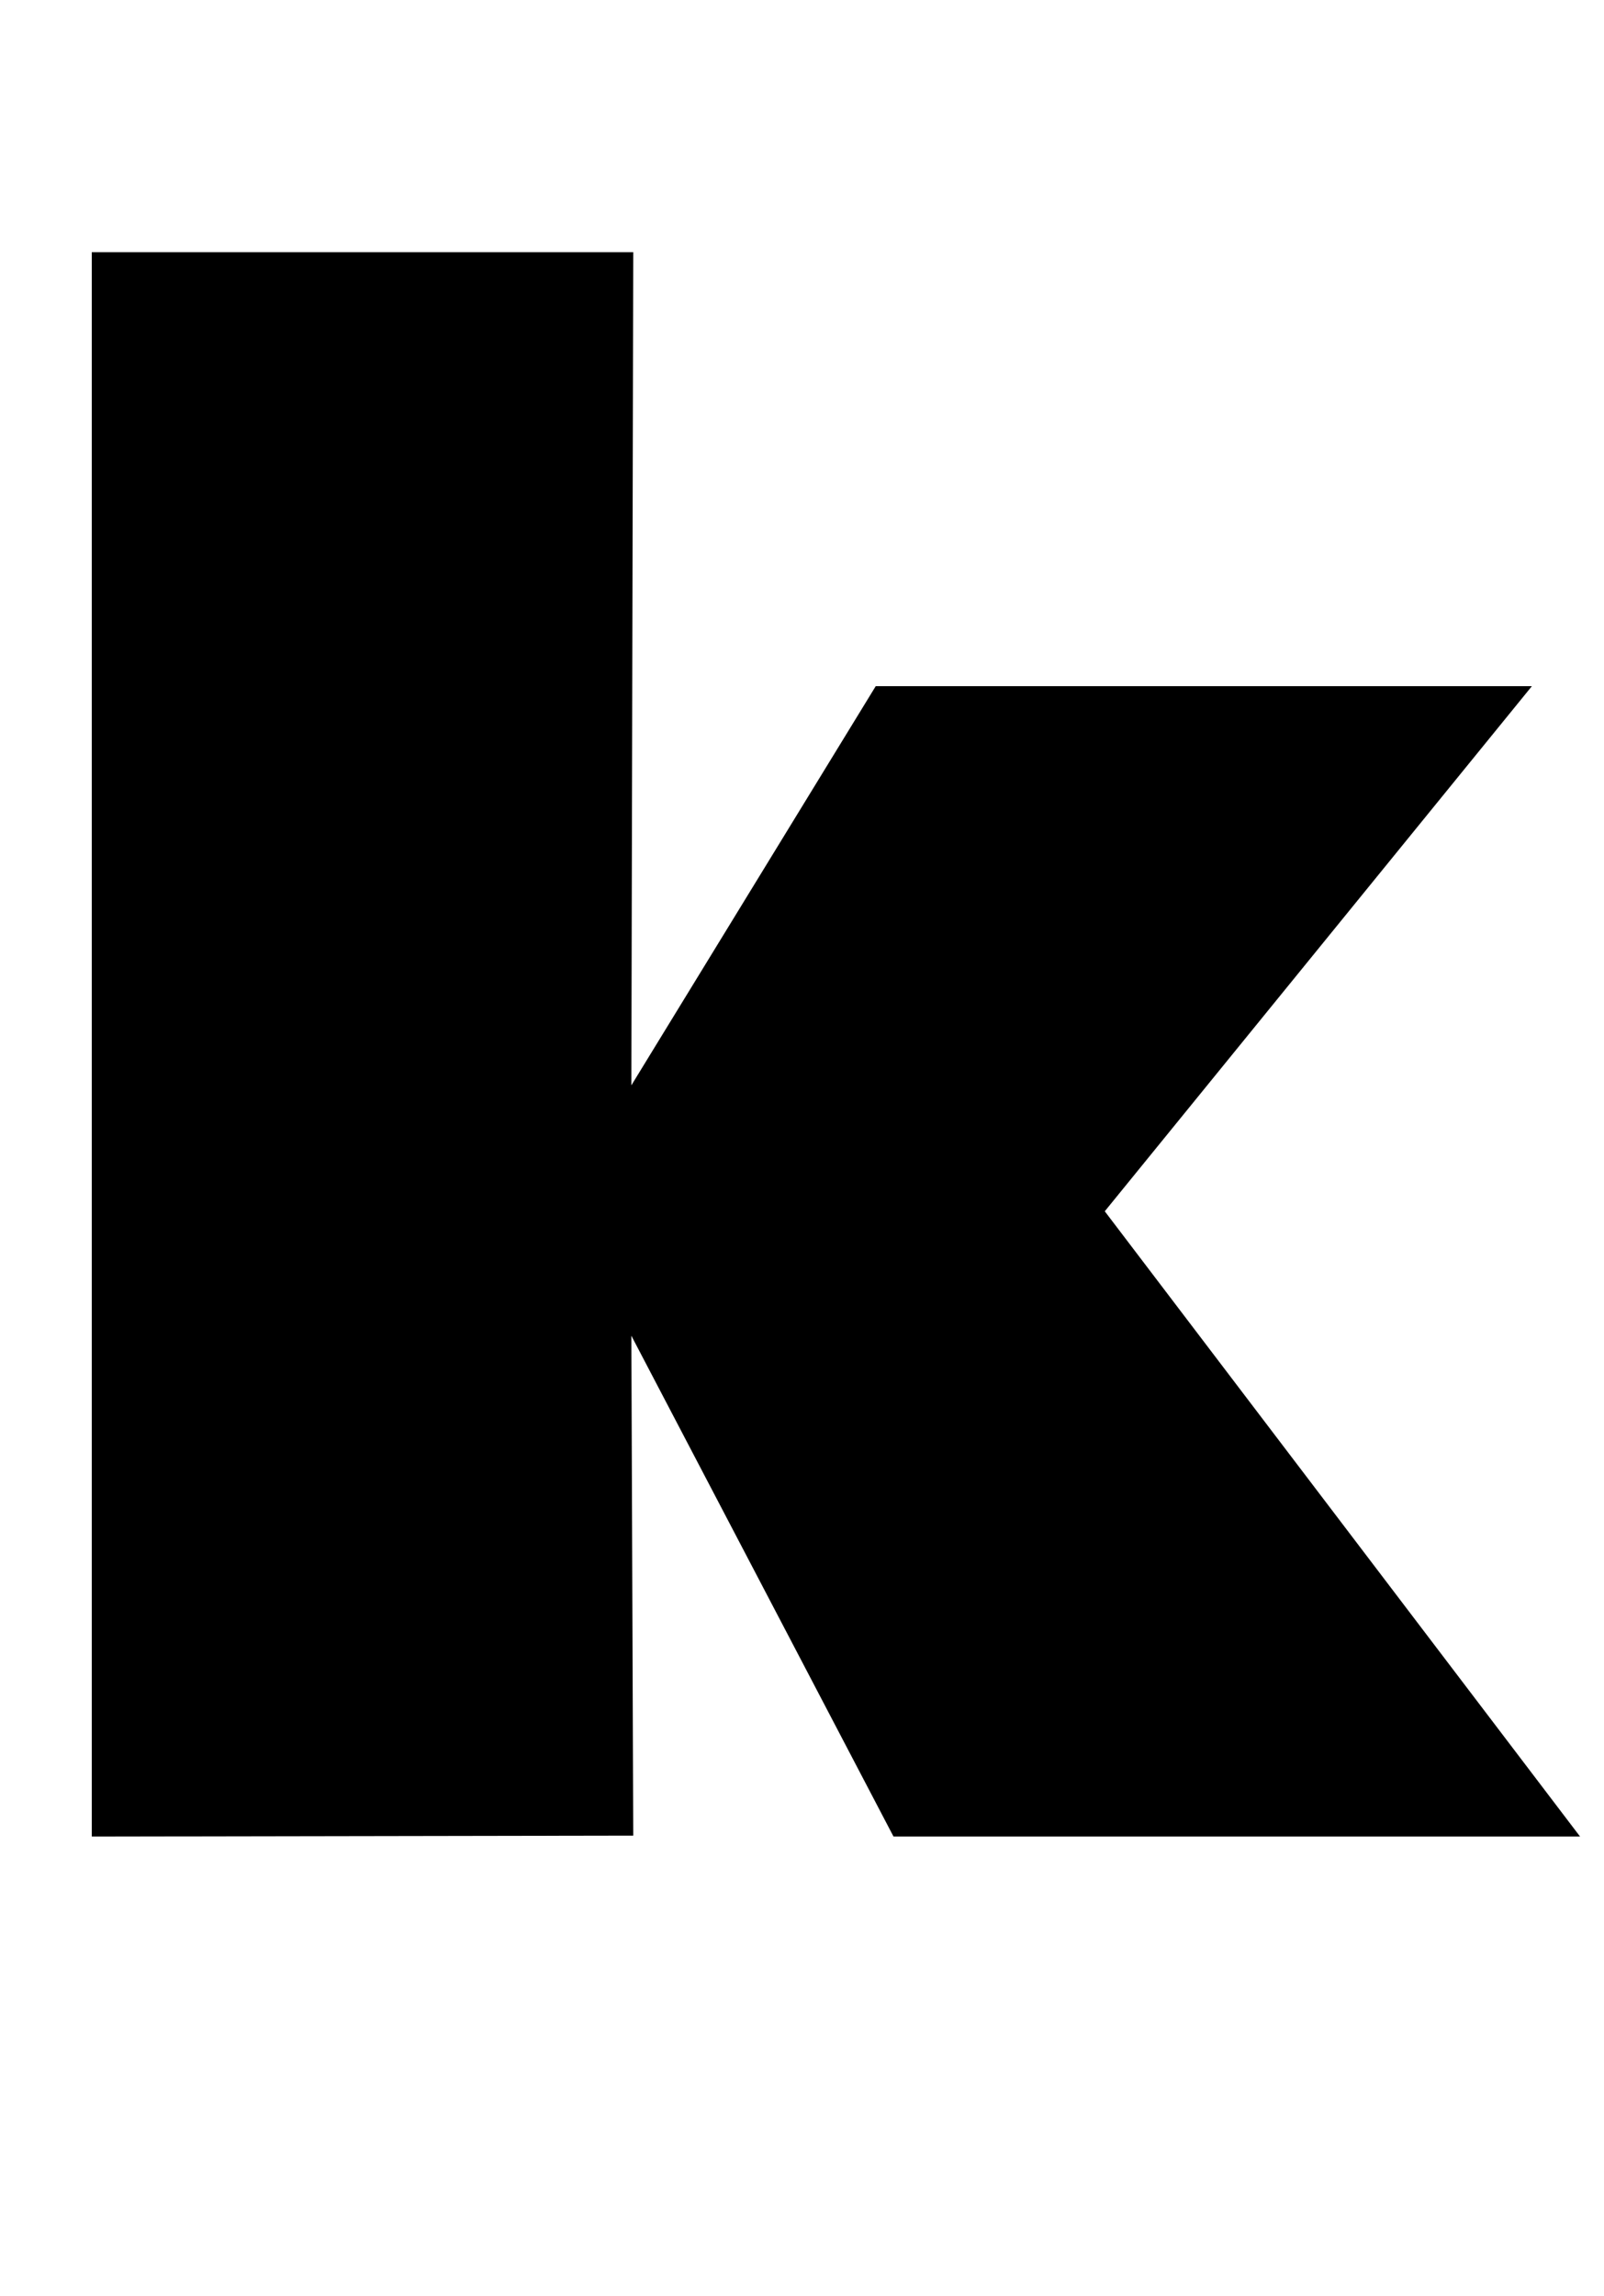 <?xml version="1.0" standalone="no"?>
<!DOCTYPE svg PUBLIC "-//W3C//DTD SVG 1.1//EN" "http://www.w3.org/Graphics/SVG/1.1/DTD/svg11.dtd" >
<svg xmlns="http://www.w3.org/2000/svg" xmlns:xlink="http://www.w3.org/1999/xlink" version="1.1" viewBox="-10 0 699 1000">
  <g transform="matrix(1 0 0 -1 0 800)">
   <path fill="currentColor"
d="M678.571 0h-299.19l-114.246 218.159l0.82 -217.749l-235.956 -0.41v690.152h235.956l-0.82 -362.915l106.496 173.871h285.944l-186.132 -228.738z" />
  </g>

</svg>
